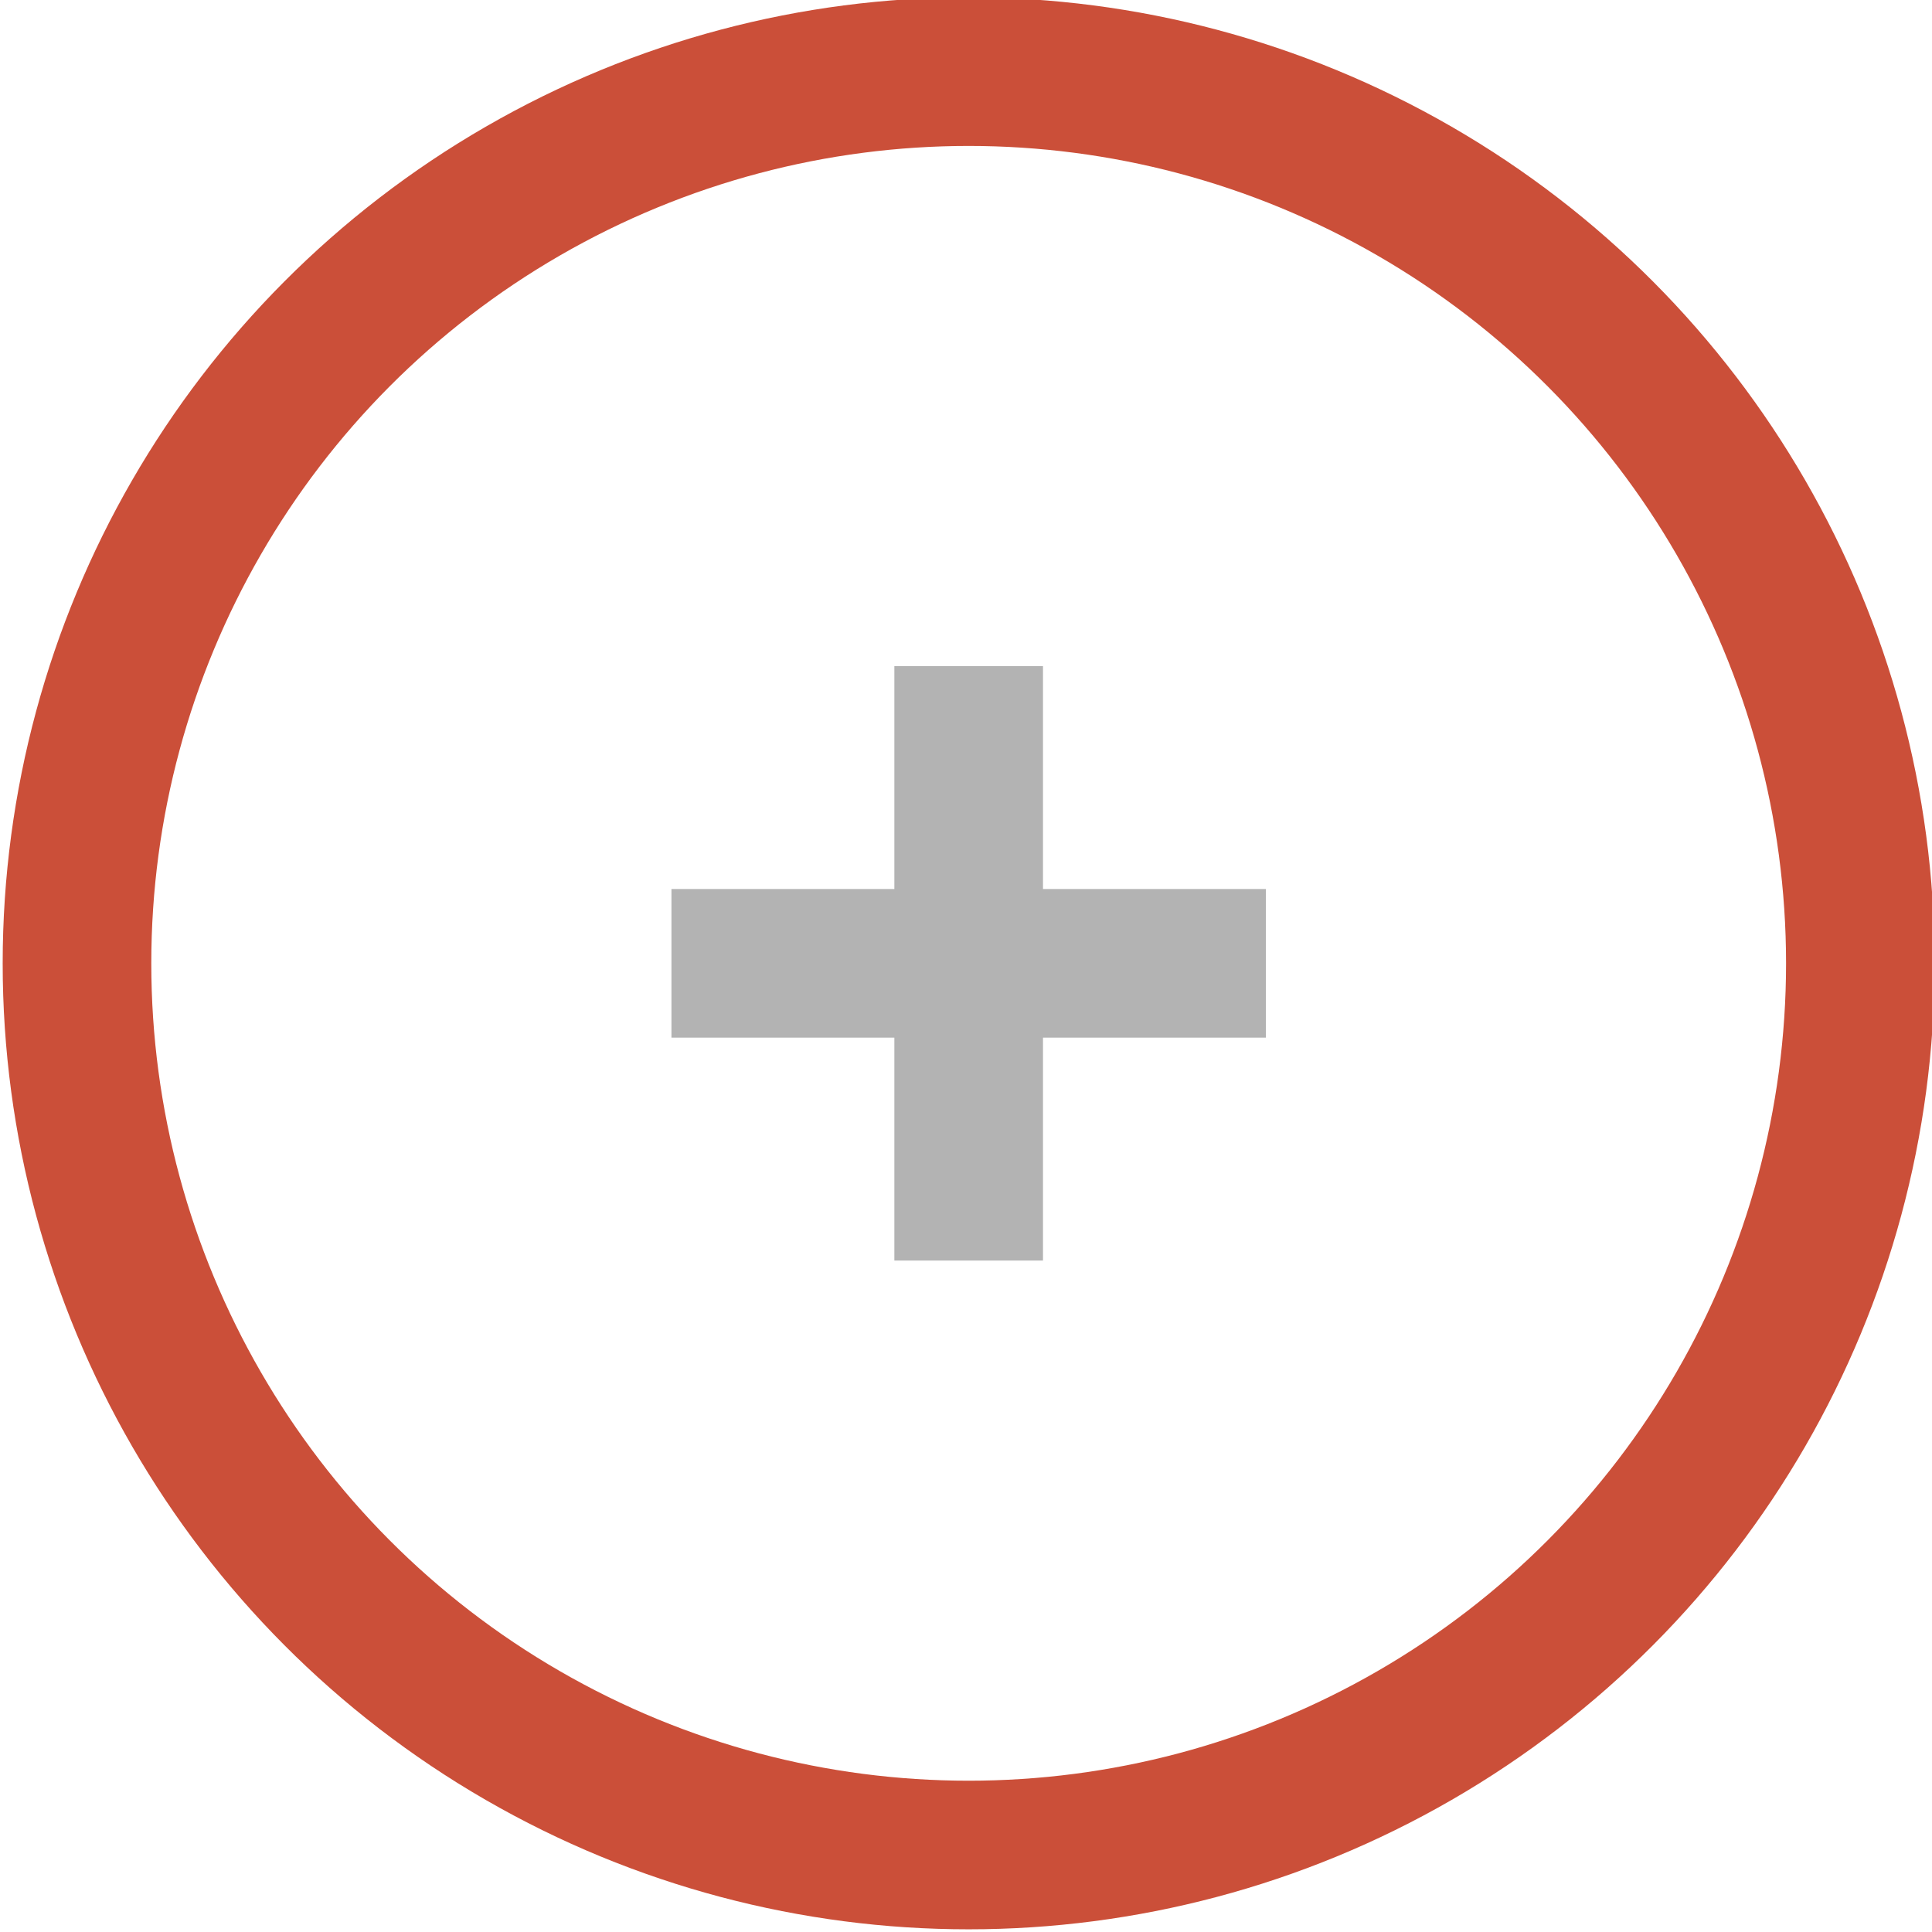 <?xml version="1.0" encoding="UTF-8" standalone="no"?>
<!-- Created with Inkscape (http://www.inkscape.org/) -->

<svg
   xmlns:dc="http://purl.org/dc/elements/1.1/"
   xmlns:cc="http://creativecommons.org/ns#"
   xmlns:rdf="http://www.w3.org/1999/02/22-rdf-syntax-ns#"
   xmlns:svg="http://www.w3.org/2000/svg"
   xmlns="http://www.w3.org/2000/svg"
   xmlns:sodipodi="http://sodipodi.sourceforge.net/DTD/sodipodi-0.dtd"
   xmlns:inkscape="http://www.inkscape.org/namespaces/inkscape"
   width="26"
   height="26"
   viewBox="0 0 26 26"
   id="svg5557"
   version="1.1"
   inkscape:version="0.91 r"
   sodipodi:docname="add.svg">
  <defs
     id="defs5559" />
  <sodipodi:namedview
     id="base"
     pagecolor="#ffffff"
     bordercolor="#666666"
     borderopacity="1.0"
     inkscape:pageopacity="0.0"
     inkscape:pageshadow="2"
     inkscape:zoom="5.6"
     inkscape:cx="-34.684424"
     inkscape:cy="35.083425"
     inkscape:document-units="px"
     inkscape:current-layer="layer1"
     showgrid="false"
     inkscape:window-width="1366"
     inkscape:window-height="741"
     inkscape:window-x="0"
     inkscape:window-y="0"
     inkscape:window-maximized="1"
     units="px" />
  <g
     inkscape:label="Layer 1"
     inkscape:groupmode="layer"
     id="layer1"
     transform="translate(0,-1026.362)">
    <g
       transform="translate(-48.964,87.326)"
       id="g4984">
      <circle
         style="fill:none;stroke:#cb4f39;stroke-width:2;stroke-miterlimit:10"
         stroke-miterlimit="10"
         cx="62"
         cy="952"
         r="12"
         id="circle4986" />
      <line
         style="fill:none;stroke:#b3b3b3;stroke-width:2;stroke-miterlimit:10"
         stroke-miterlimit="10"
         x1="62"
         y1="948"
         x2="62"
         y2="956"
         id="line4988" />
      <line
         style="fill:none;stroke:#b3b3b3;stroke-width:2;stroke-miterlimit:10"
         stroke-miterlimit="10"
         x1="66"
         y1="952"
         x2="58"
         y2="952"
         id="line4990" />
    </g>
  </g>
</svg>
